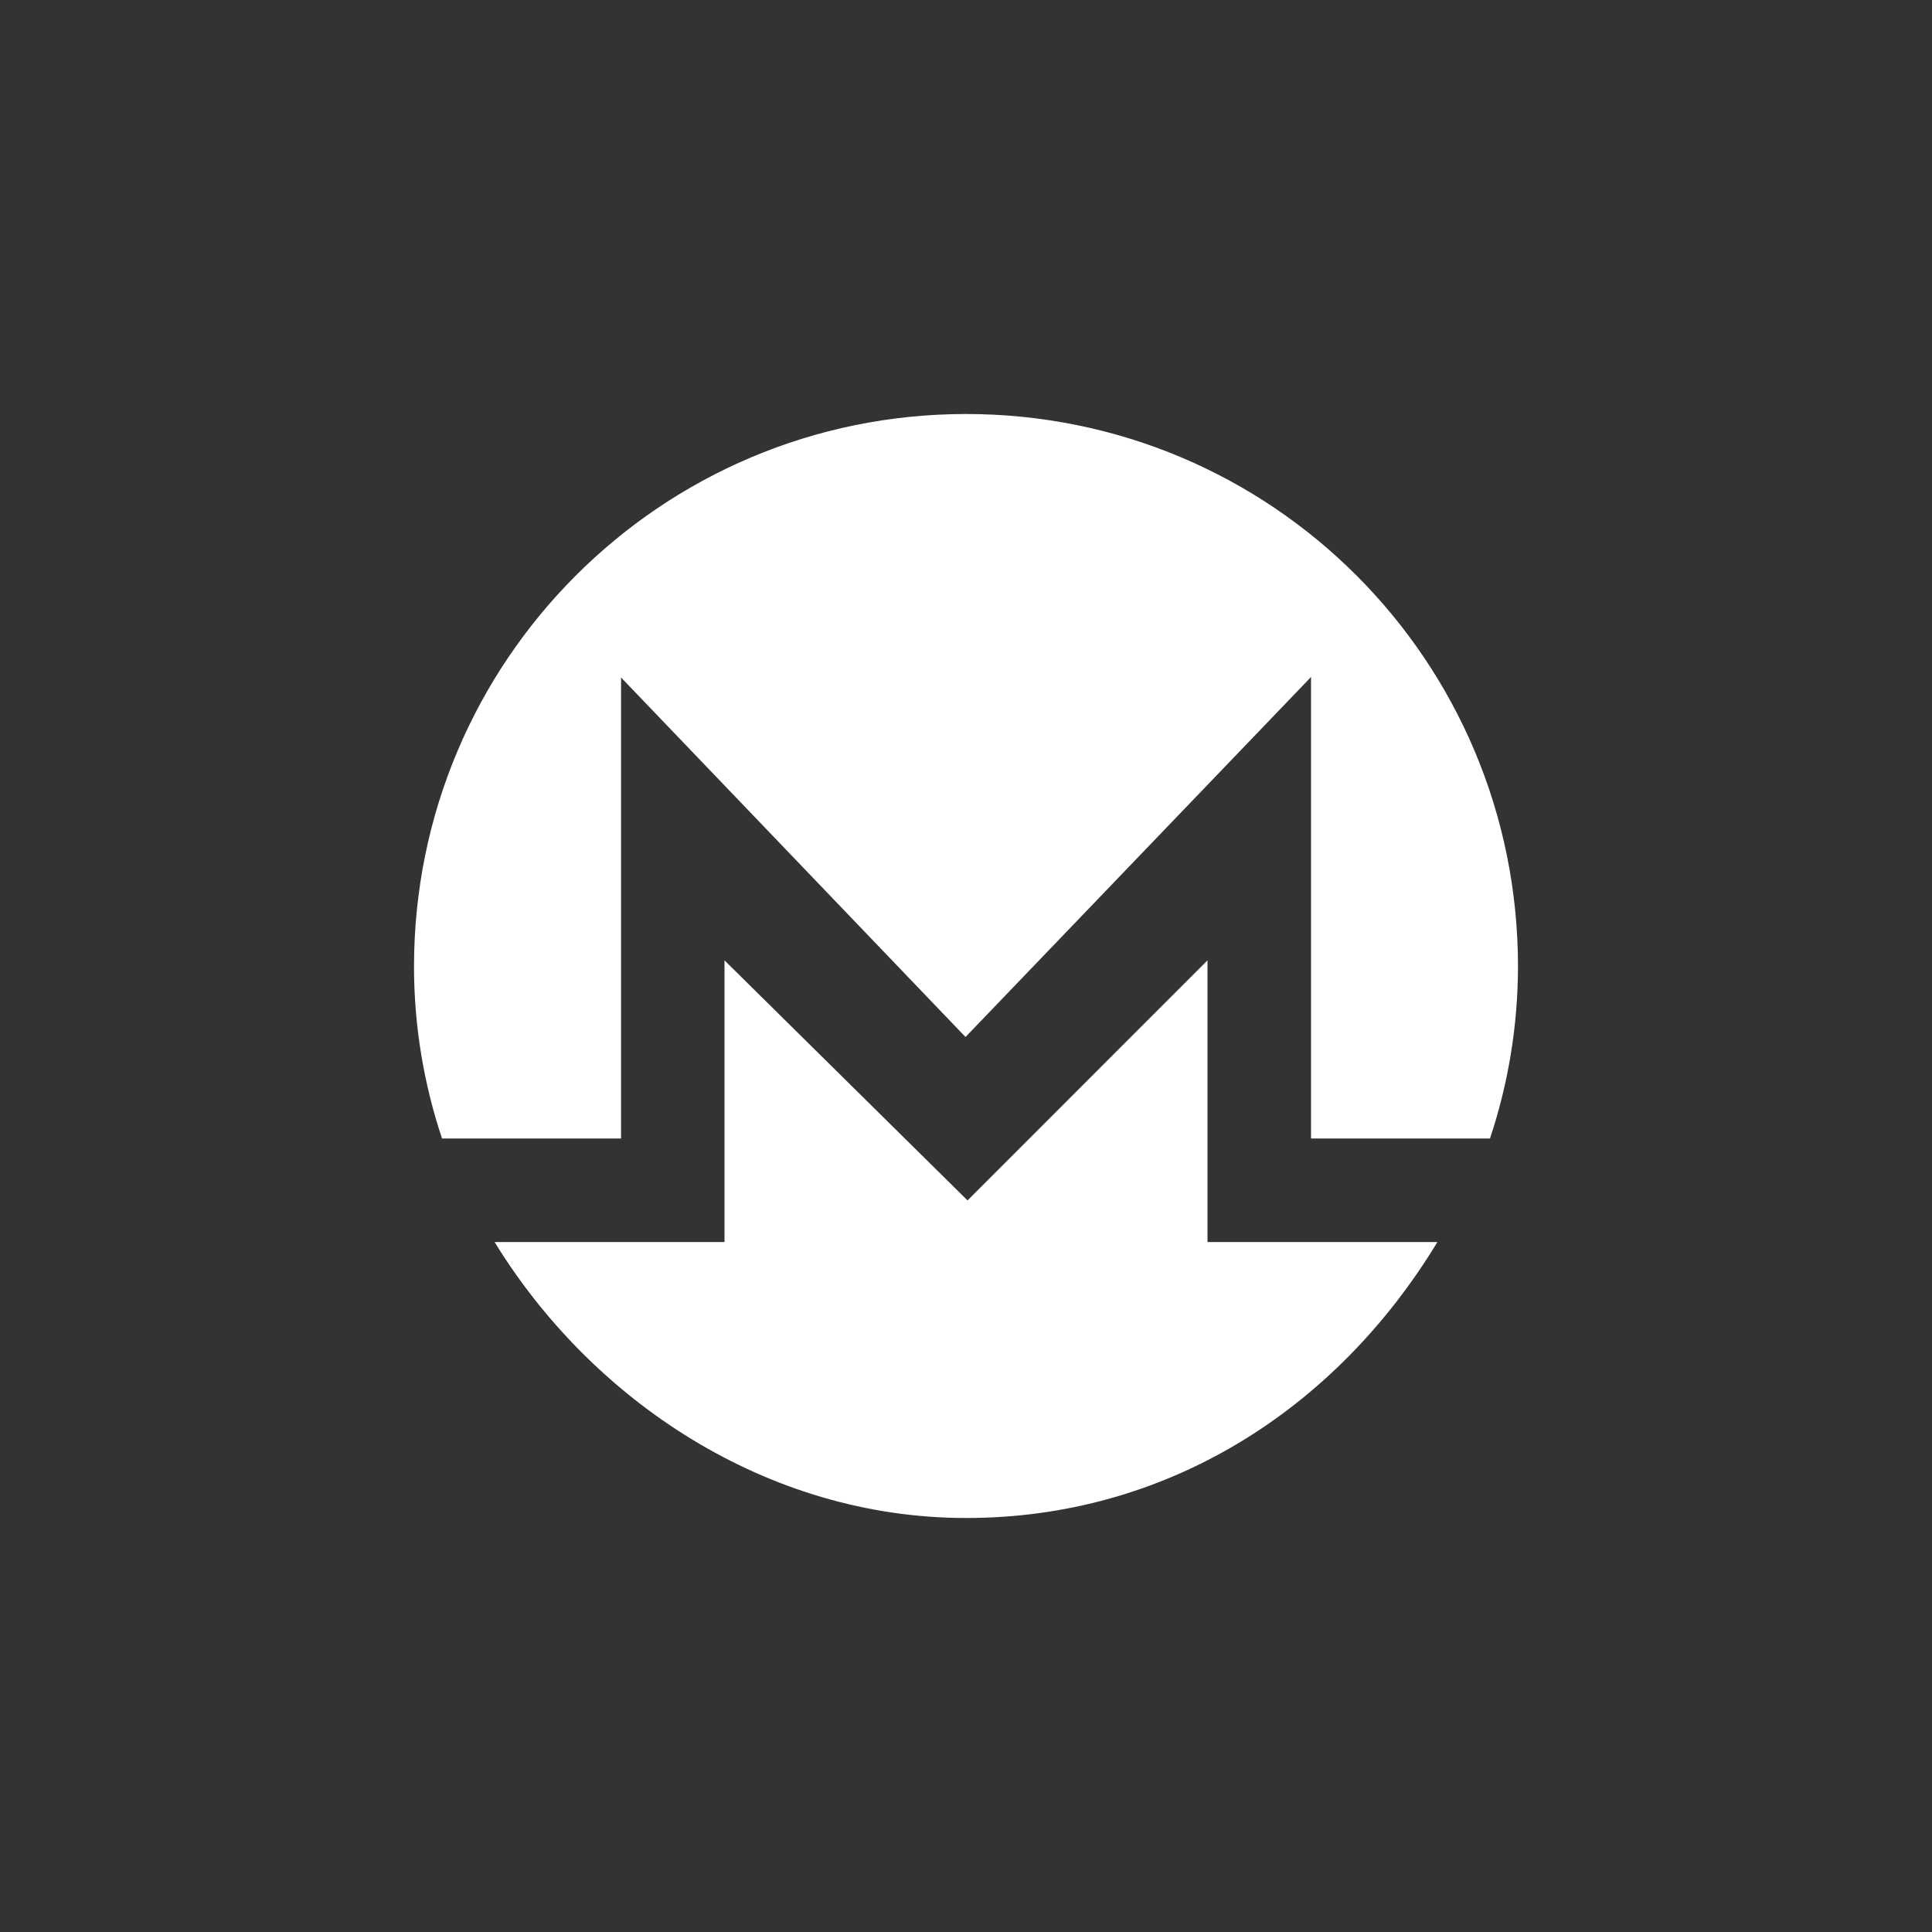 <svg width="24" height="24" viewBox="0 0 24 24" fill="none" xmlns="http://www.w3.org/2000/svg">
<rect x="0" y="0" width="24" height="24" fill="#333333" stroke="none"/>
<path d="M12 5.143C15.796 5.143 18.857 8.207 18.857 12.007C18.856 12.733 18.739 13.454 18.509 14.143H16.286V8.41L11.994 12.882L7.715 8.416V14.143H5.491C5.261 13.454 5.143 12.733 5.143 12.007C5.143 8.213 8.21 5.143 12 5.143ZM12.019 14.912L15 11.93V15.429H17.856C16.588 17.521 14.479 18.859 12 18.857C9.529 18.857 7.354 17.401 6.144 15.429H9V11.93L12.019 14.912Z" fill="white"/>
</svg>
